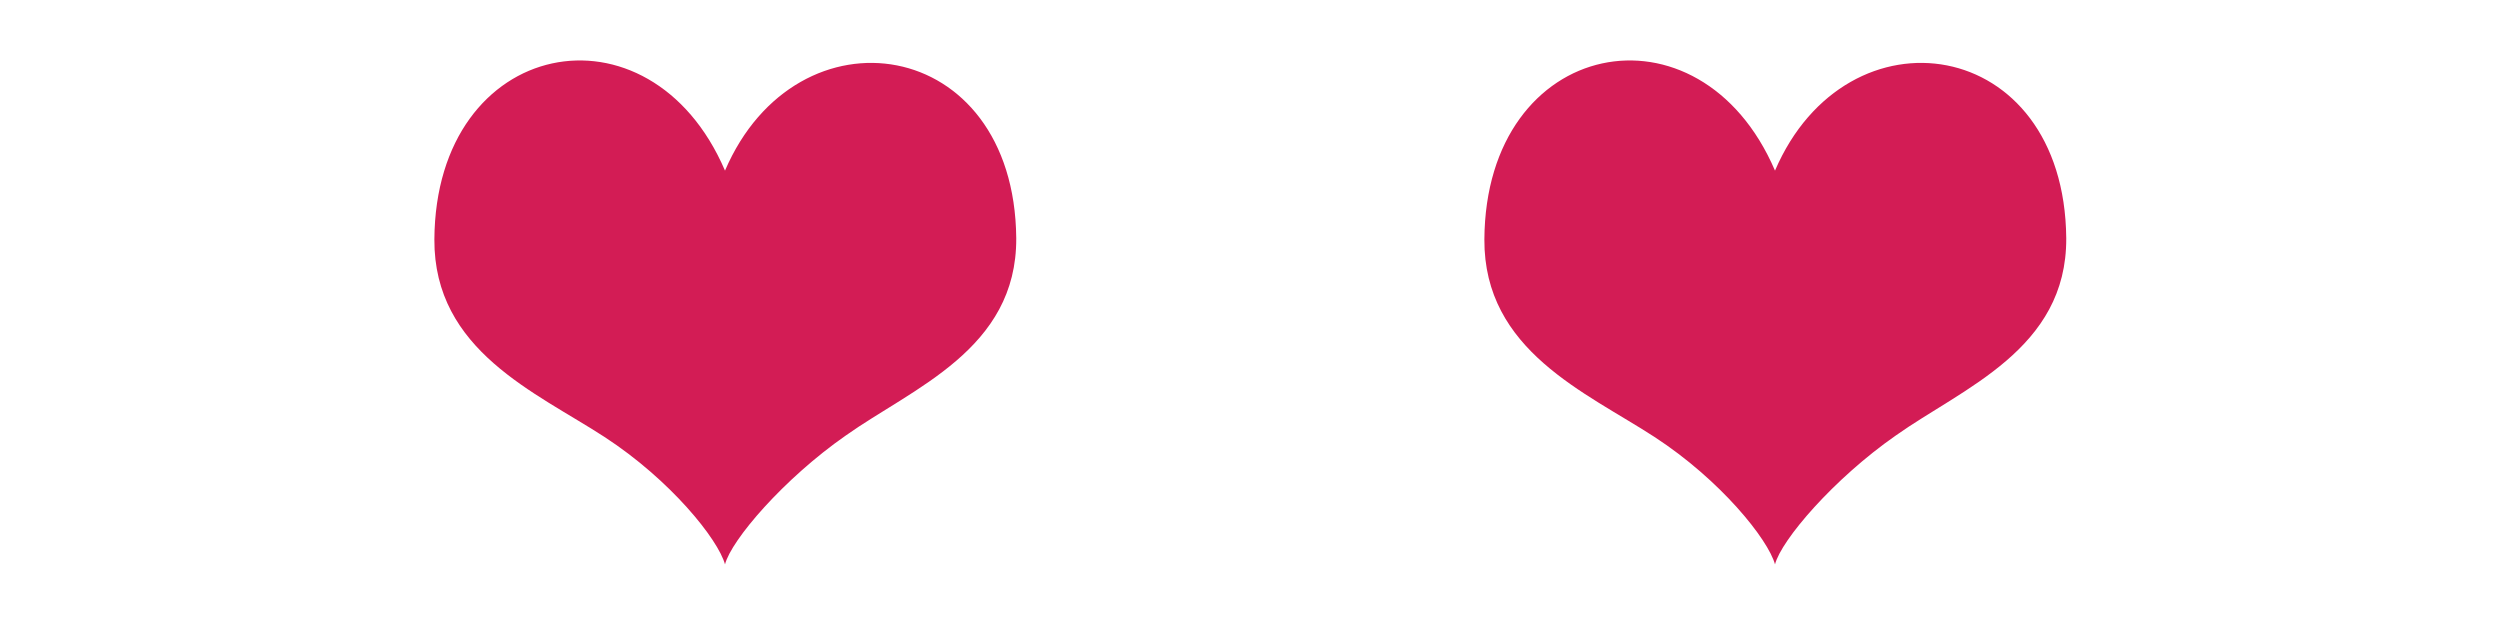 <?xml version="1.0" encoding="utf-8"?>
<!-- Generator: Adobe Illustrator 17.1.0, SVG Export Plug-In . SVG Version: 6.00 Build 0)  -->
<!DOCTYPE svg PUBLIC "-//W3C//DTD SVG 1.1//EN" "http://www.w3.org/Graphics/SVG/1.1/DTD/svg11.dtd">
<svg version="1.1" id="hearts" xmlns="http://www.w3.org/2000/svg" xmlns:xlink="http://www.w3.org/1999/xlink" x="0px" y="0px"
	 width="400px" height="100px" viewBox="0 0 400 100" enable-background="new 0 0 400 100" xml:space="preserve">
<path fill-rule="evenodd" clip-rule="evenodd" fill="#D31C55" d="M116,27.3c-12-28-46.3-21.4-46.5,11c-0.1,17.8,16.3,24.5,27.2,31.6
	c10.6,6.9,18.2,16.4,19.3,20.4c1-3.9,9.4-13.7,19.3-20.6c10.7-7.6,27.4-13.8,27.3-31.6C162.3,5.6,127.5,0.5,116,27.3z"/>
<path fill-rule="evenodd" clip-rule="evenodd" fill="#D31C55" d="M284,27.3c-12-28-46.3-21.4-46.5,11c-0.1,17.8,16.3,24.5,27.2,31.6
	c10.6,6.9,18.2,16.4,19.3,20.4c1-3.9,9.4-13.7,19.3-20.6c10.7-7.6,27.4-13.8,27.3-31.6C330.3,5.6,295.5,0.5,284,27.3z"/>
</svg>
